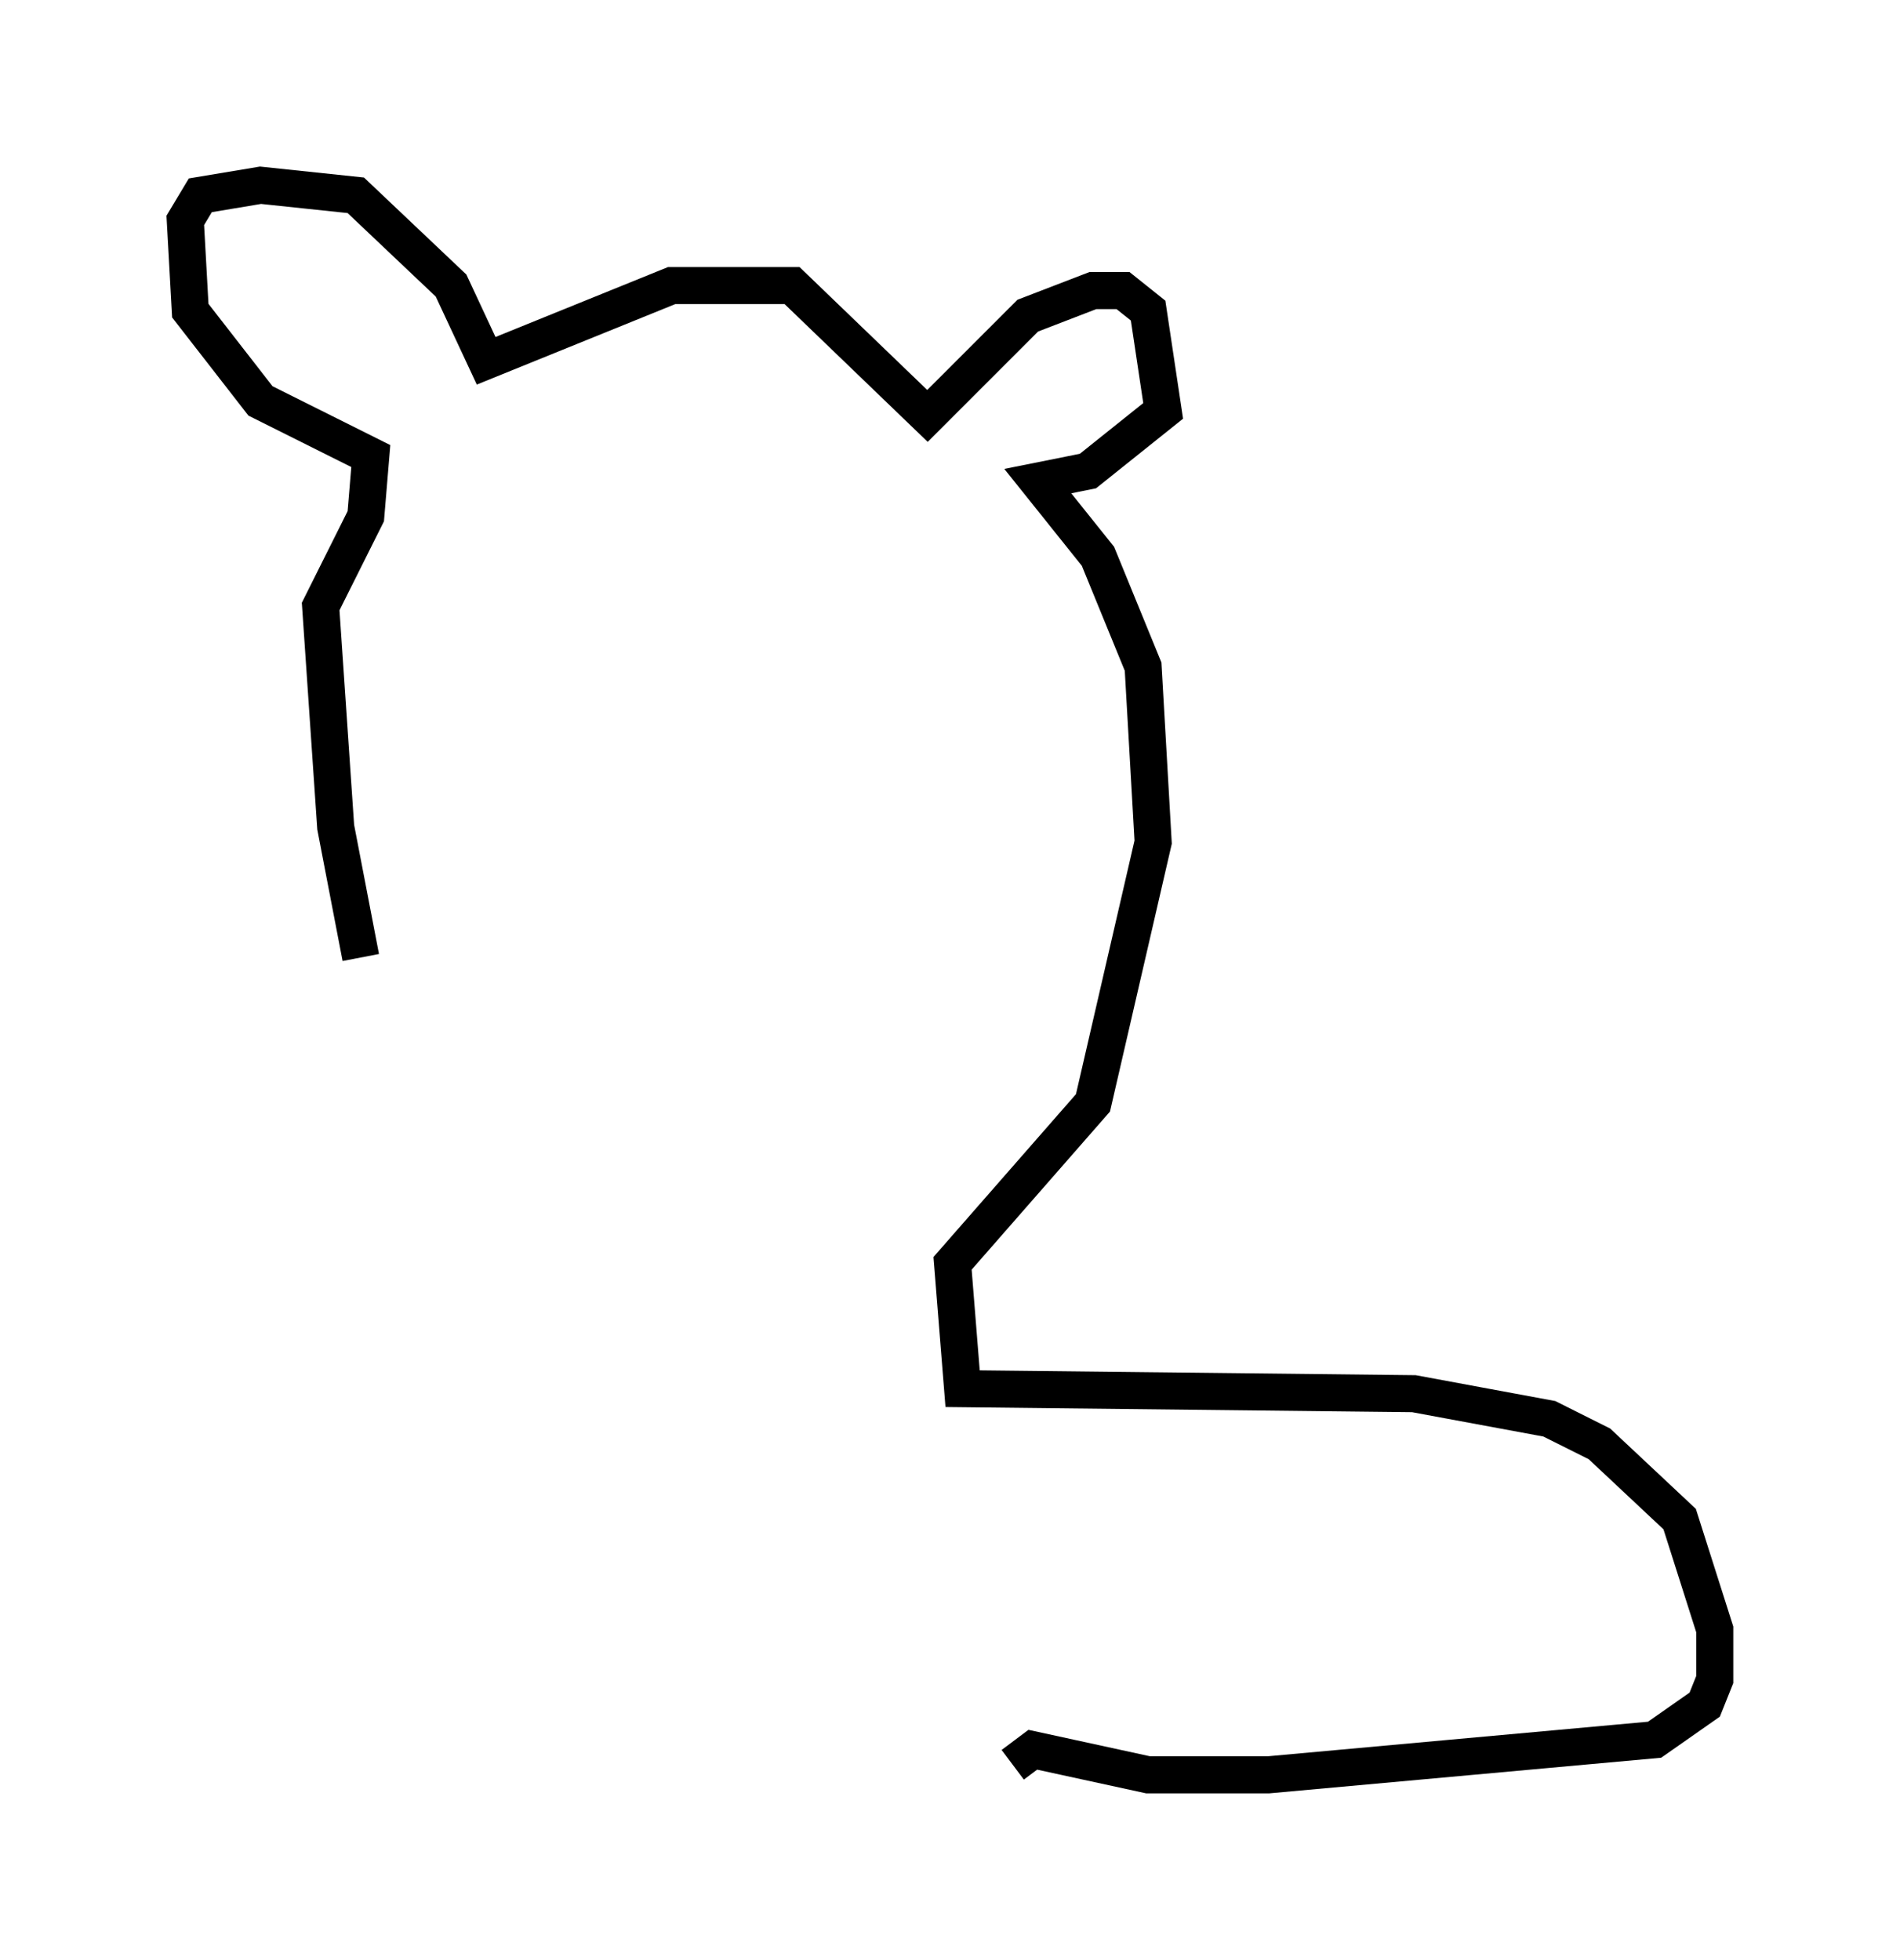 <?xml version="1.0" encoding="utf-8" ?>
<svg baseProfile="full" height="52.895" version="1.1" width="51.272" xmlns="http://www.w3.org/2000/svg" xmlns:ev="http://www.w3.org/2001/xml-events" xmlns:xlink="http://www.w3.org/1999/xlink"><defs /><rect fill="white" height="52.895" width="51.272" x="0" y="0" /><path d="M12.578, 31.387 m-2.842, -5.548 l-0.677, -3.518 -0.406, -5.954 l1.218, -2.436 0.135, -1.624 l-2.977, -1.488 -1.894, -2.436 l-0.135, -2.436 0.406, -0.677 l1.624, -0.271 2.571, 0.271 l2.571, 2.436 0.947, 2.03 l5.007, -2.03 3.248, 0.0 l3.654, 3.518 2.706, -2.706 l1.759, -0.677 0.812, 0.0 l0.677, 0.541 0.406, 2.706 l-2.03, 1.624 -1.353, 0.271 l1.624, 2.03 1.218, 2.977 l0.271, 4.736 -1.624, 7.036 l-3.789, 4.33 0.271, 3.383 l12.178, 0.135 3.654, 0.677 l1.353, 0.677 2.165, 2.03 l0.947, 2.977 0.0, 1.353 l-0.271, 0.677 -1.353, 0.947 l-10.419, 0.947 -3.248, 0.0 l-3.112, -0.677 -0.541, 0.406 " fill="none" stroke="black" stroke-width="1" /></svg>
